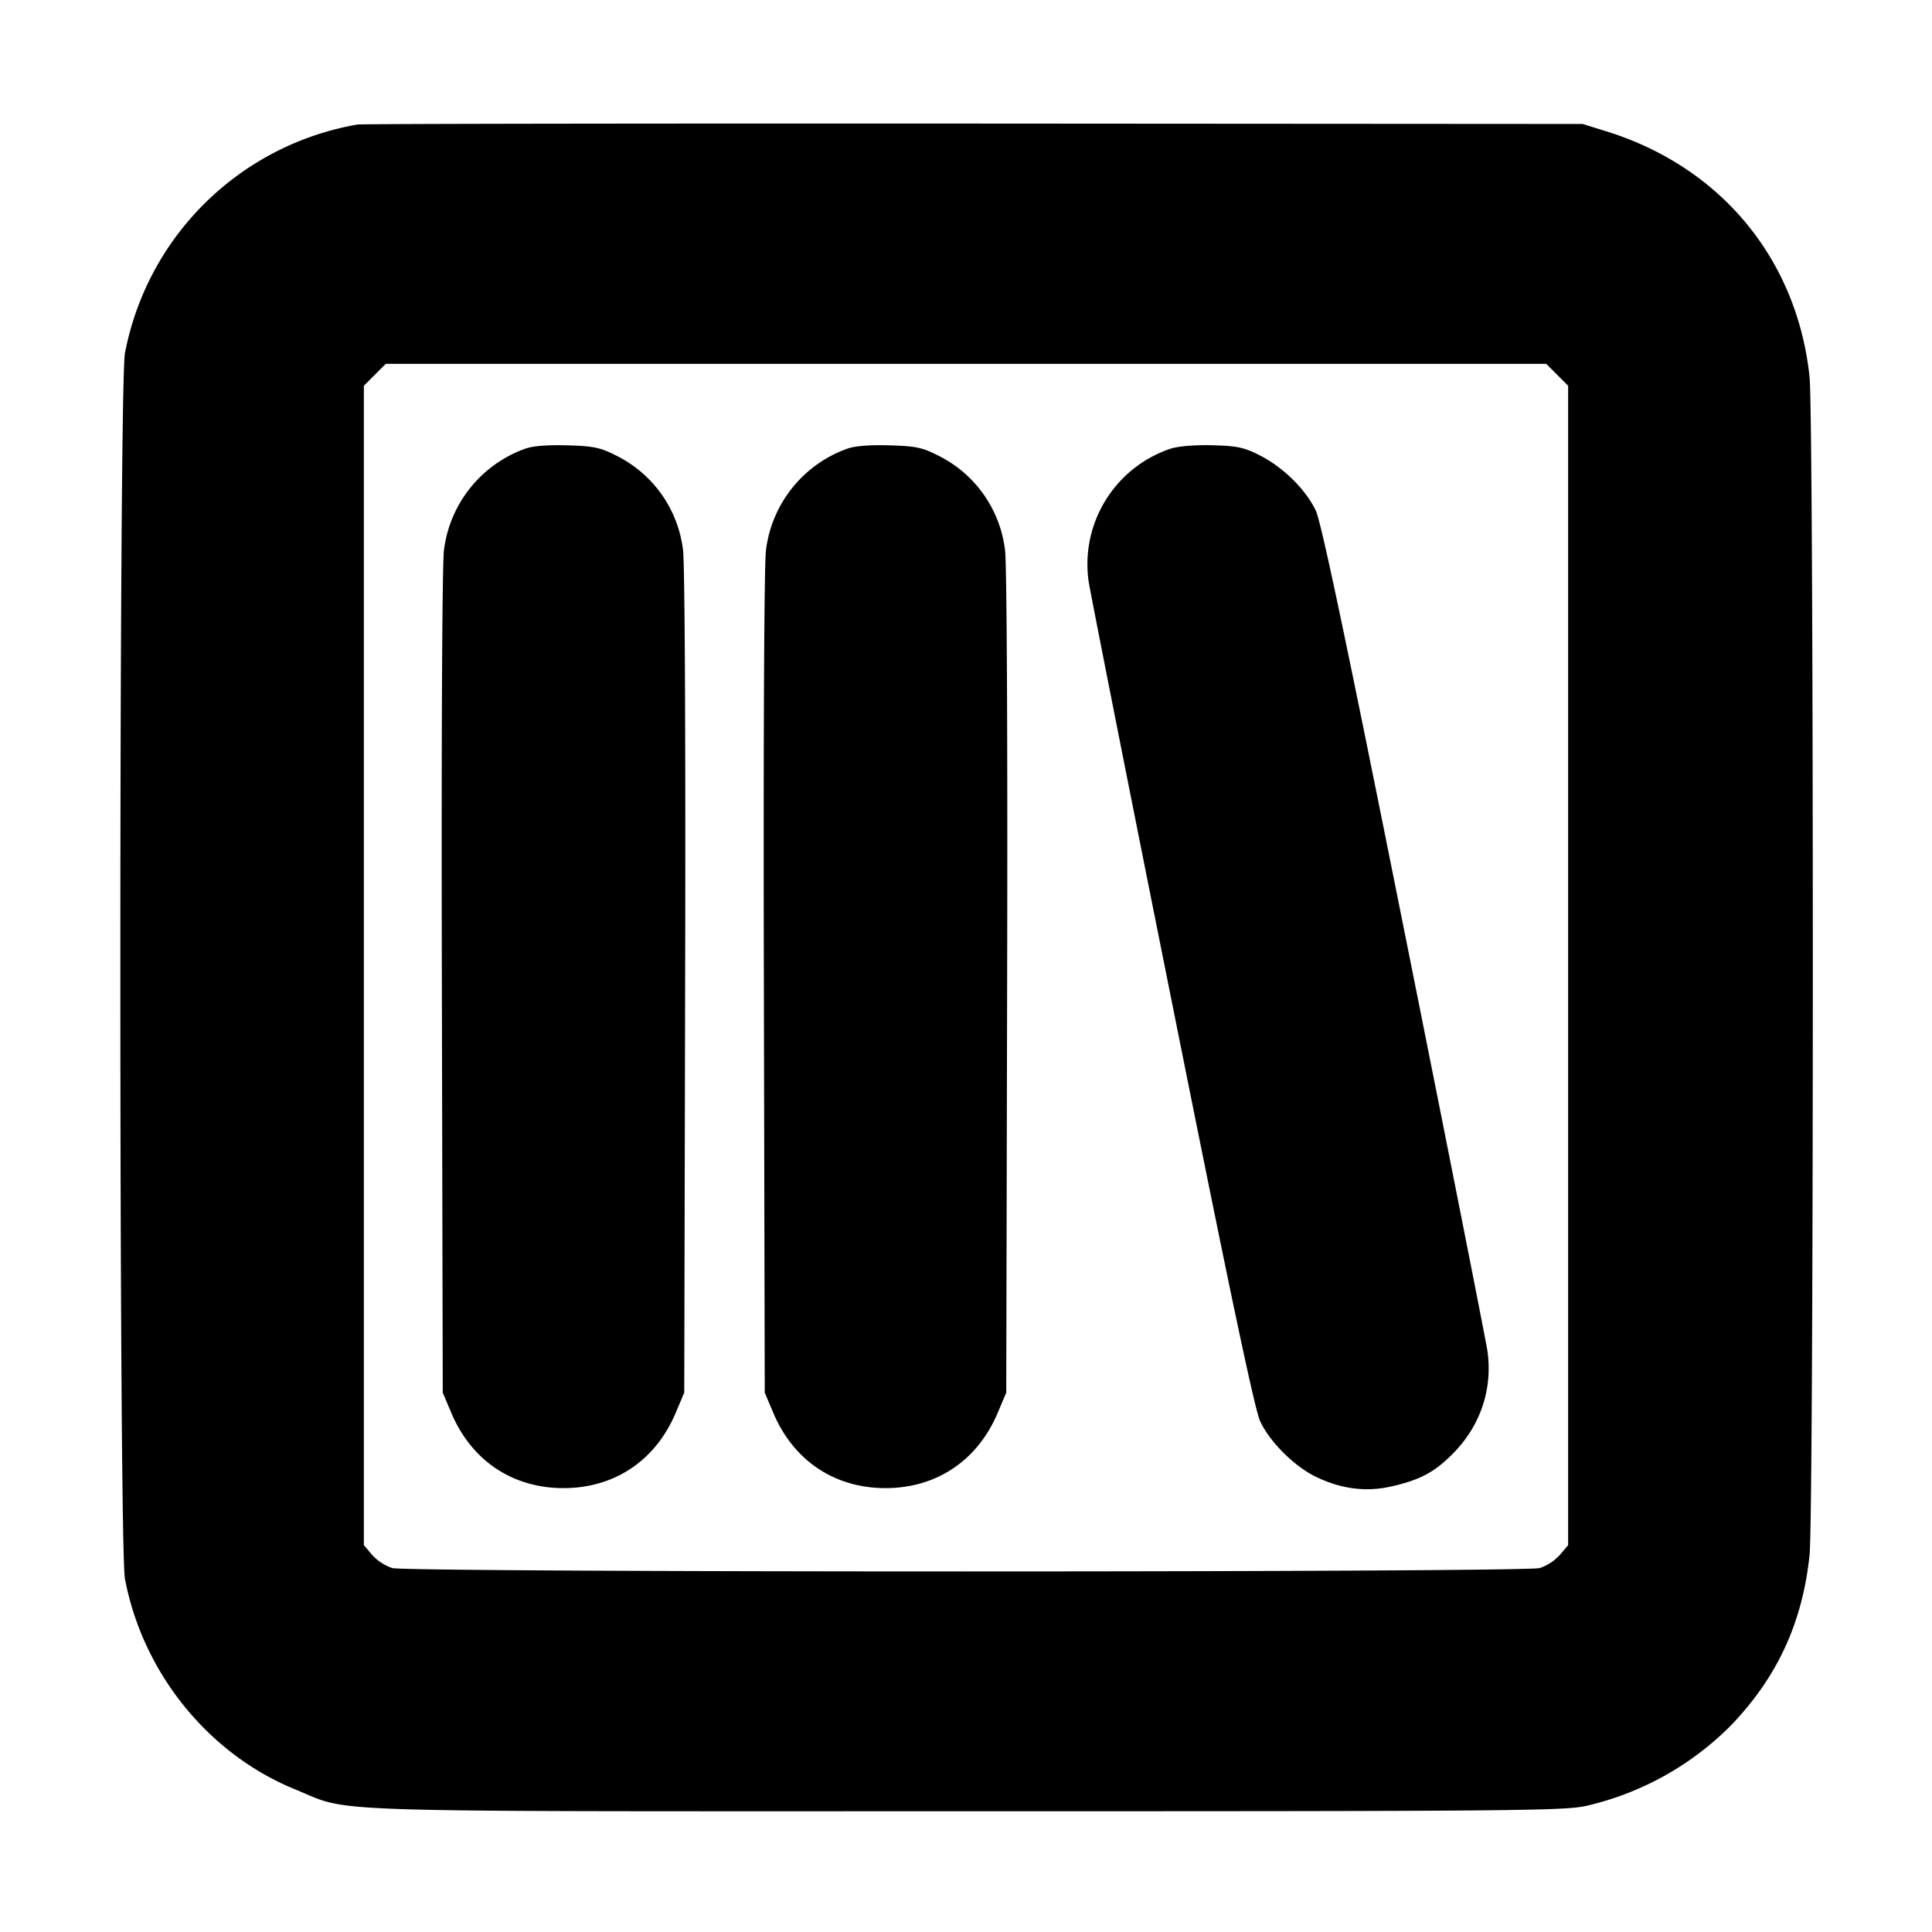 <svg xmlns="http://www.w3.org/2000/svg" width="24" height="24" fill="none" stroke="currentColor" stroke-linecap="round" stroke-linejoin="round" stroke-width="3"><path fill="#000" fill-rule="evenodd" stroke="none" d="M4.44 1.547a3.56 3.56 0 0 0-2.888 2.841c-.076.399-.076 14.825 0 15.224.221 1.168 1.036 2.177 2.116 2.617.716.292.076.271 8.332.271 6.835 0 7.443-.005 7.71-.068a3.7 3.7 0 0 0 1.798-1.004c.573-.6.883-1.272.971-2.111.054-.511.054-14.123 0-14.634-.154-1.464-1.103-2.611-2.526-3.052l-.293-.091-7.56-.005c-4.158-.002-7.605.003-7.66.012m14.904 3.109.136.136v14.402l-.103.122a.6.6 0 0 1-.25.163c-.204.056-14.05.056-14.254 0a.6.6 0 0 1-.25-.163l-.103-.122V4.792l.136-.136.136-.136h14.416zm-12.828.921a1.54 1.54 0 0 0-1.001 1.258c-.022.162-.033 2.326-.026 5.368L5.5 17.3l.105.248c.25.595.761.938 1.395.938s1.145-.343 1.395-.938L8.5 17.3l.011-5.097c.007-3.042-.004-5.206-.026-5.368a1.51 1.51 0 0 0-.835-1.178c-.195-.099-.28-.116-.608-.125q-.382-.01-.526.045m4 0a1.54 1.54 0 0 0-1.001 1.258c-.022.162-.033 2.326-.026 5.368L9.5 17.3l.105.248c.25.595.761.938 1.395.938s1.145-.343 1.395-.938l.105-.248.011-5.097c.007-3.042-.004-5.206-.026-5.368a1.51 1.51 0 0 0-.835-1.178c-.195-.099-.28-.116-.608-.125q-.382-.01-.526.045m4.024-.003a1.515 1.515 0 0 0-1.017 1.646c.02.132.485 2.488 1.036 5.235.714 3.57 1.027 5.054 1.095 5.2.119.255.42.556.686.687.32.156.631.196.953.121.351-.081.526-.175.751-.401.347-.348.501-.806.433-1.282-.02-.132-.485-2.488-1.036-5.235-.714-3.57-1.027-5.054-1.095-5.2-.122-.261-.405-.541-.698-.689-.194-.099-.281-.117-.588-.125-.213-.006-.425.012-.52.043"/></svg>